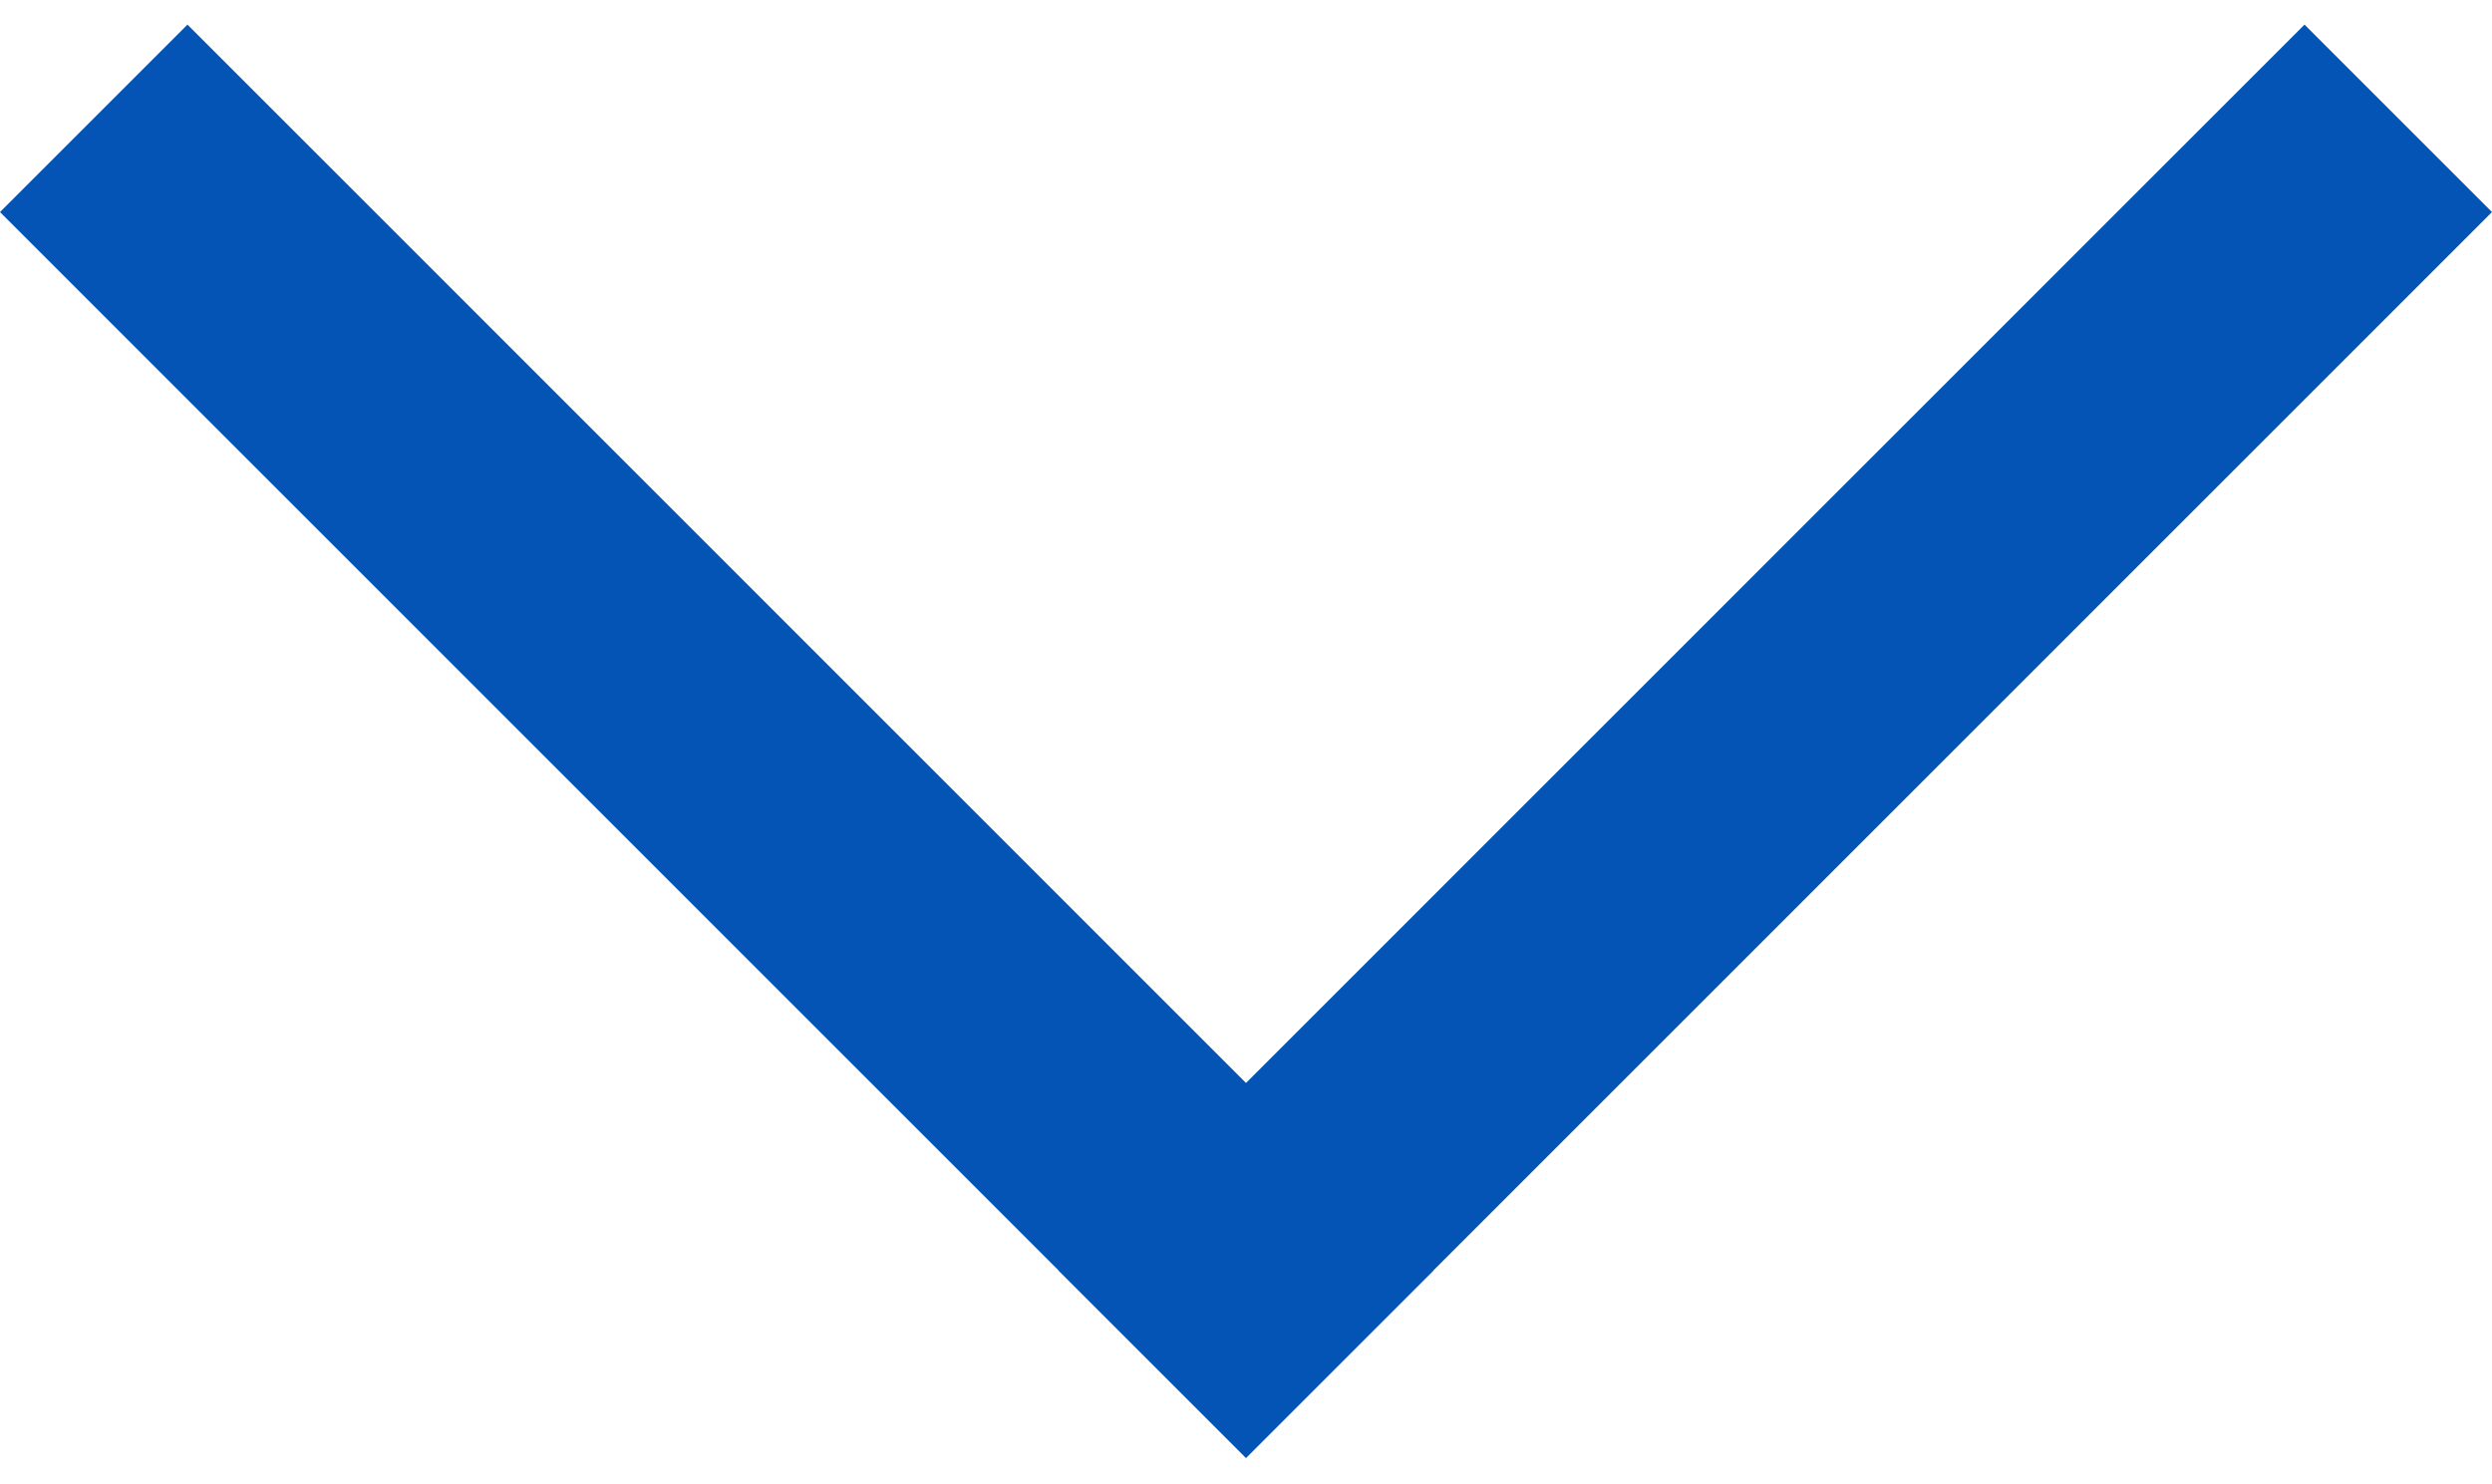 <svg width="47" height="28" viewBox="0 0 47 28" fill="none" xmlns="http://www.w3.org/2000/svg">
<line x1="1.768" y1="2.232" x2="25.268" y2="25.732" stroke="#0354B4" stroke-width="5"/>
<line x1="21.732" y1="25.732" x2="45.232" y2="2.232" stroke="#0354B4" stroke-width="5"/>
</svg>
